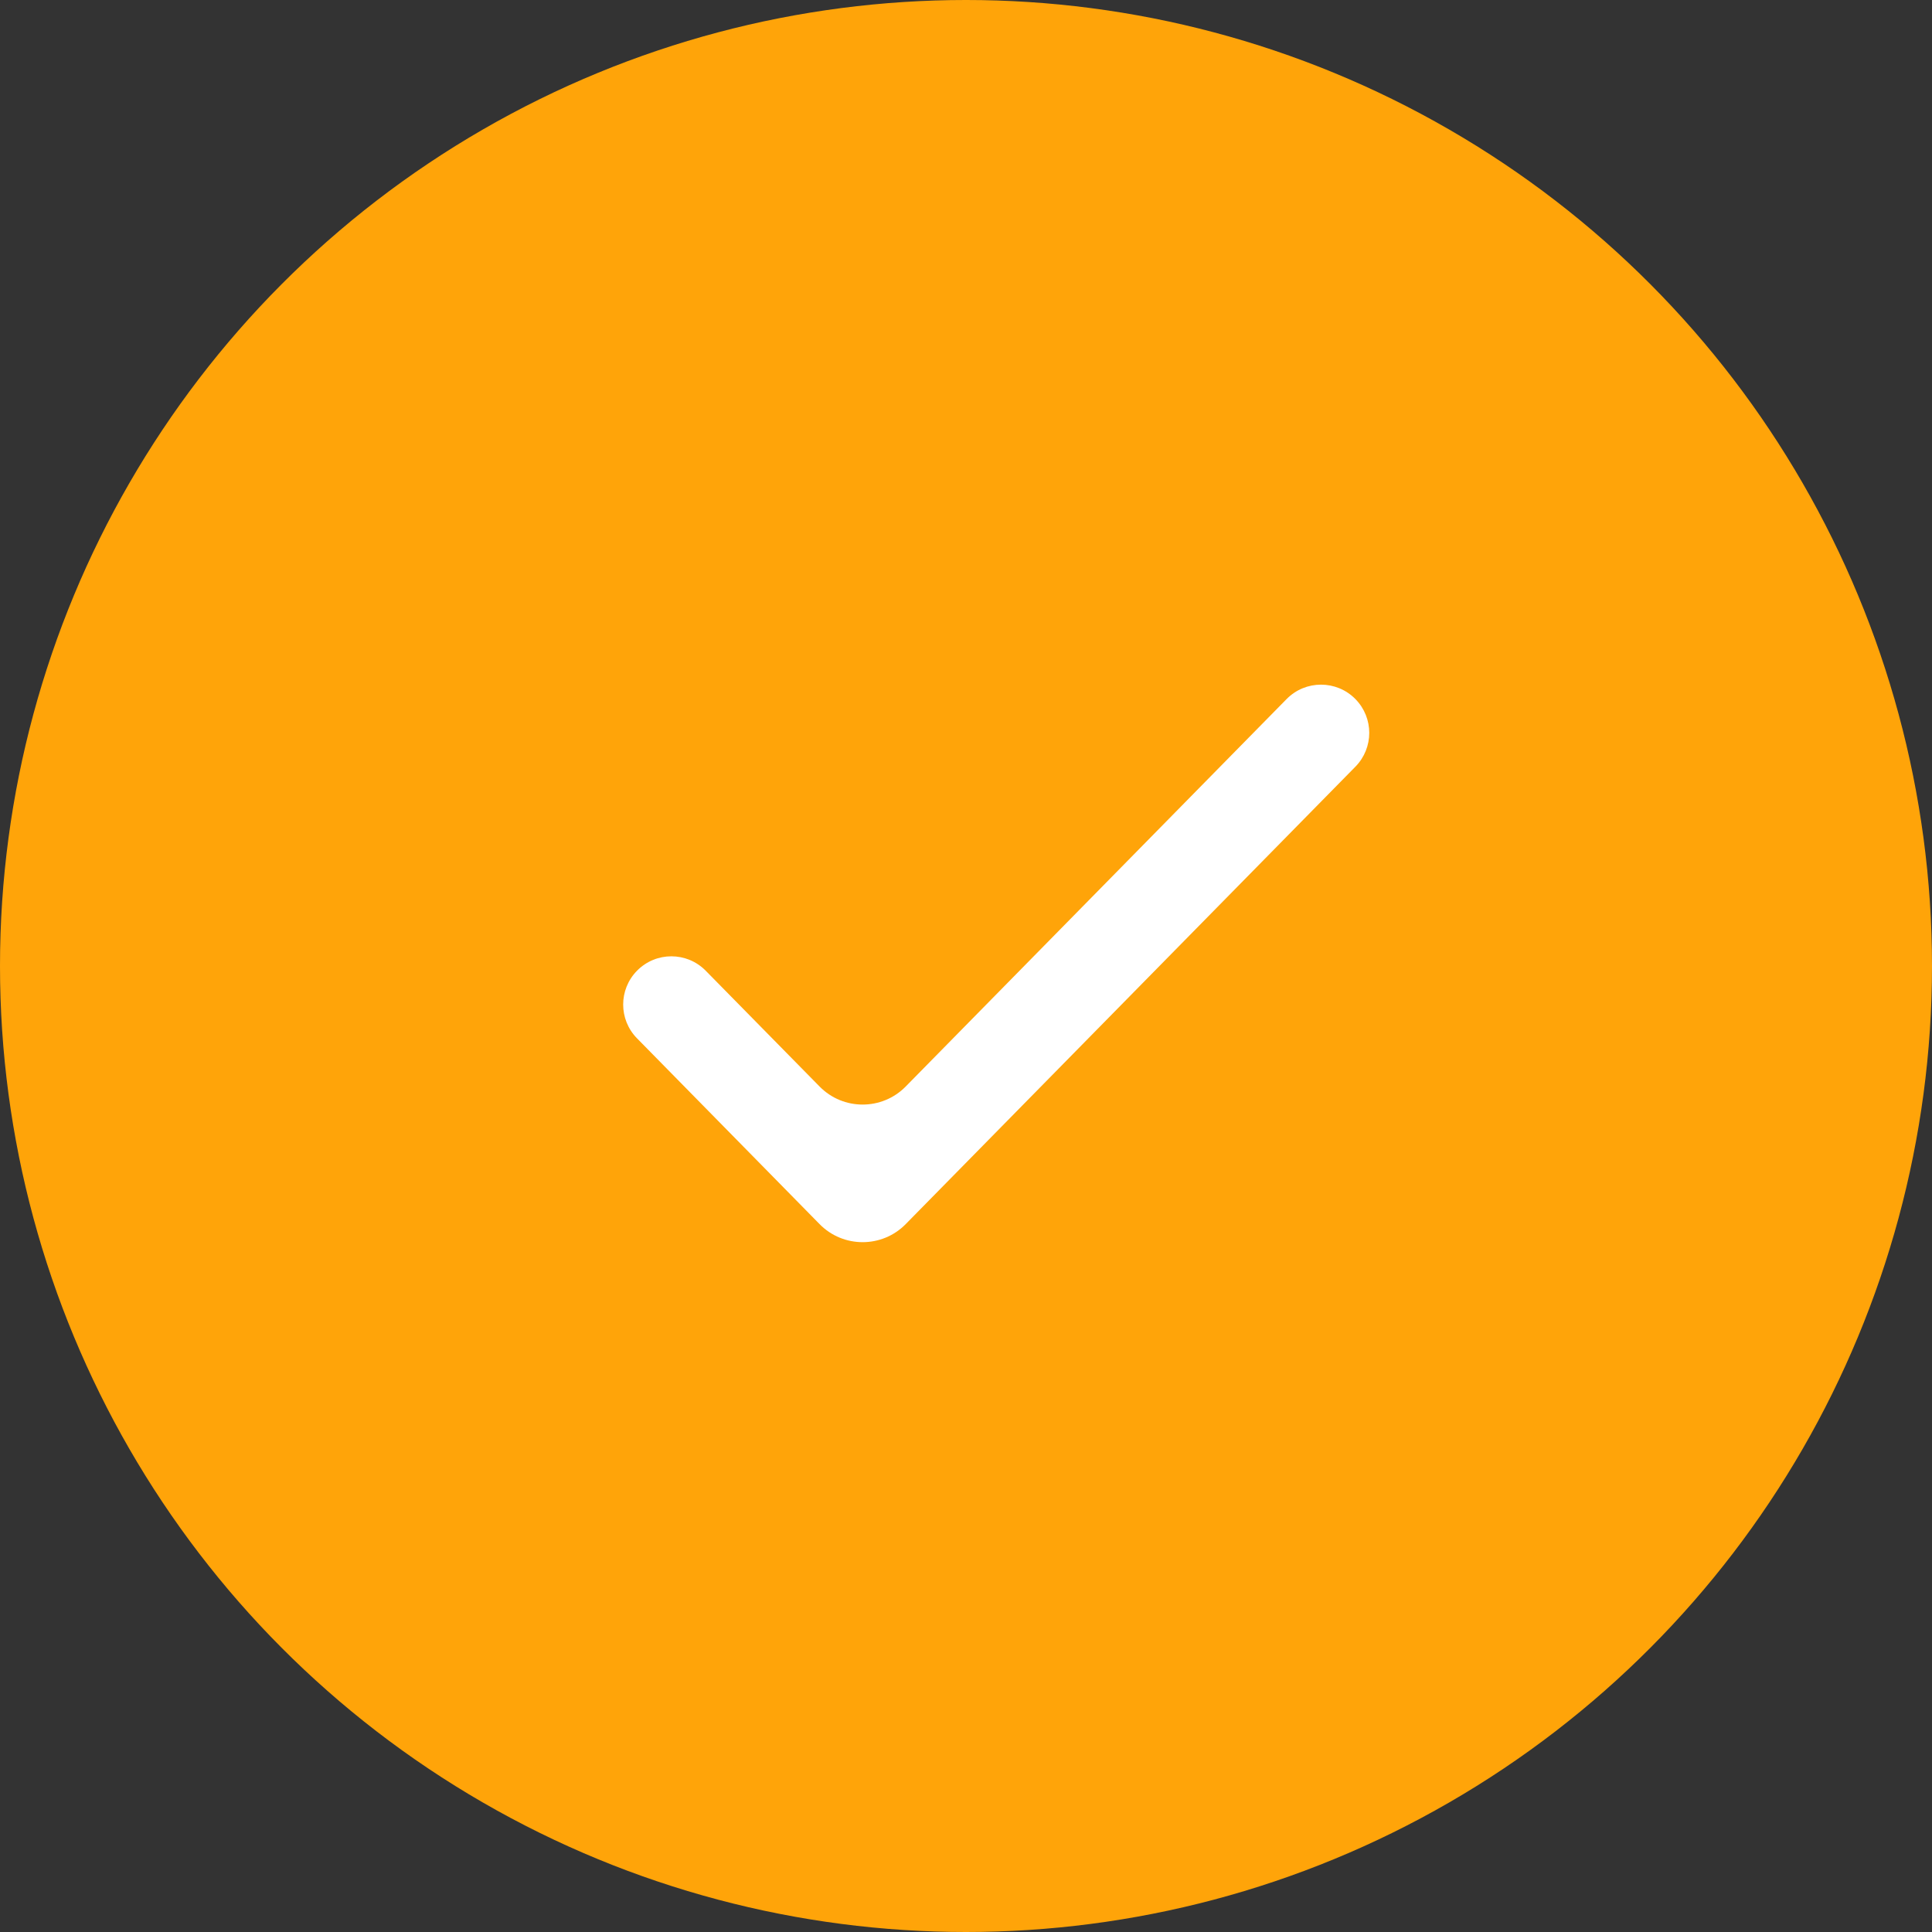 <svg width="18" height="18" viewBox="0 0 18 18" fill="none" xmlns="http://www.w3.org/2000/svg">
<rect x="0" y="0" width="18" height="18" fill="#333333" stroke="none"/>
<circle cx="9" cy="9" r="9" fill="#FFA409"/>
<path d="M8.438 10.123C8.218 10.347 7.856 10.347 7.636 10.123L6.575 9.044C6.399 8.865 6.111 8.865 5.935 9.044C5.763 9.219 5.763 9.499 5.935 9.674L7.636 11.405C7.856 11.629 8.218 11.629 8.438 11.405L12.628 7.143C12.8 6.968 12.8 6.688 12.628 6.513C12.452 6.334 12.163 6.334 11.987 6.513L8.438 10.123Z" fill="white"/>
</svg>
